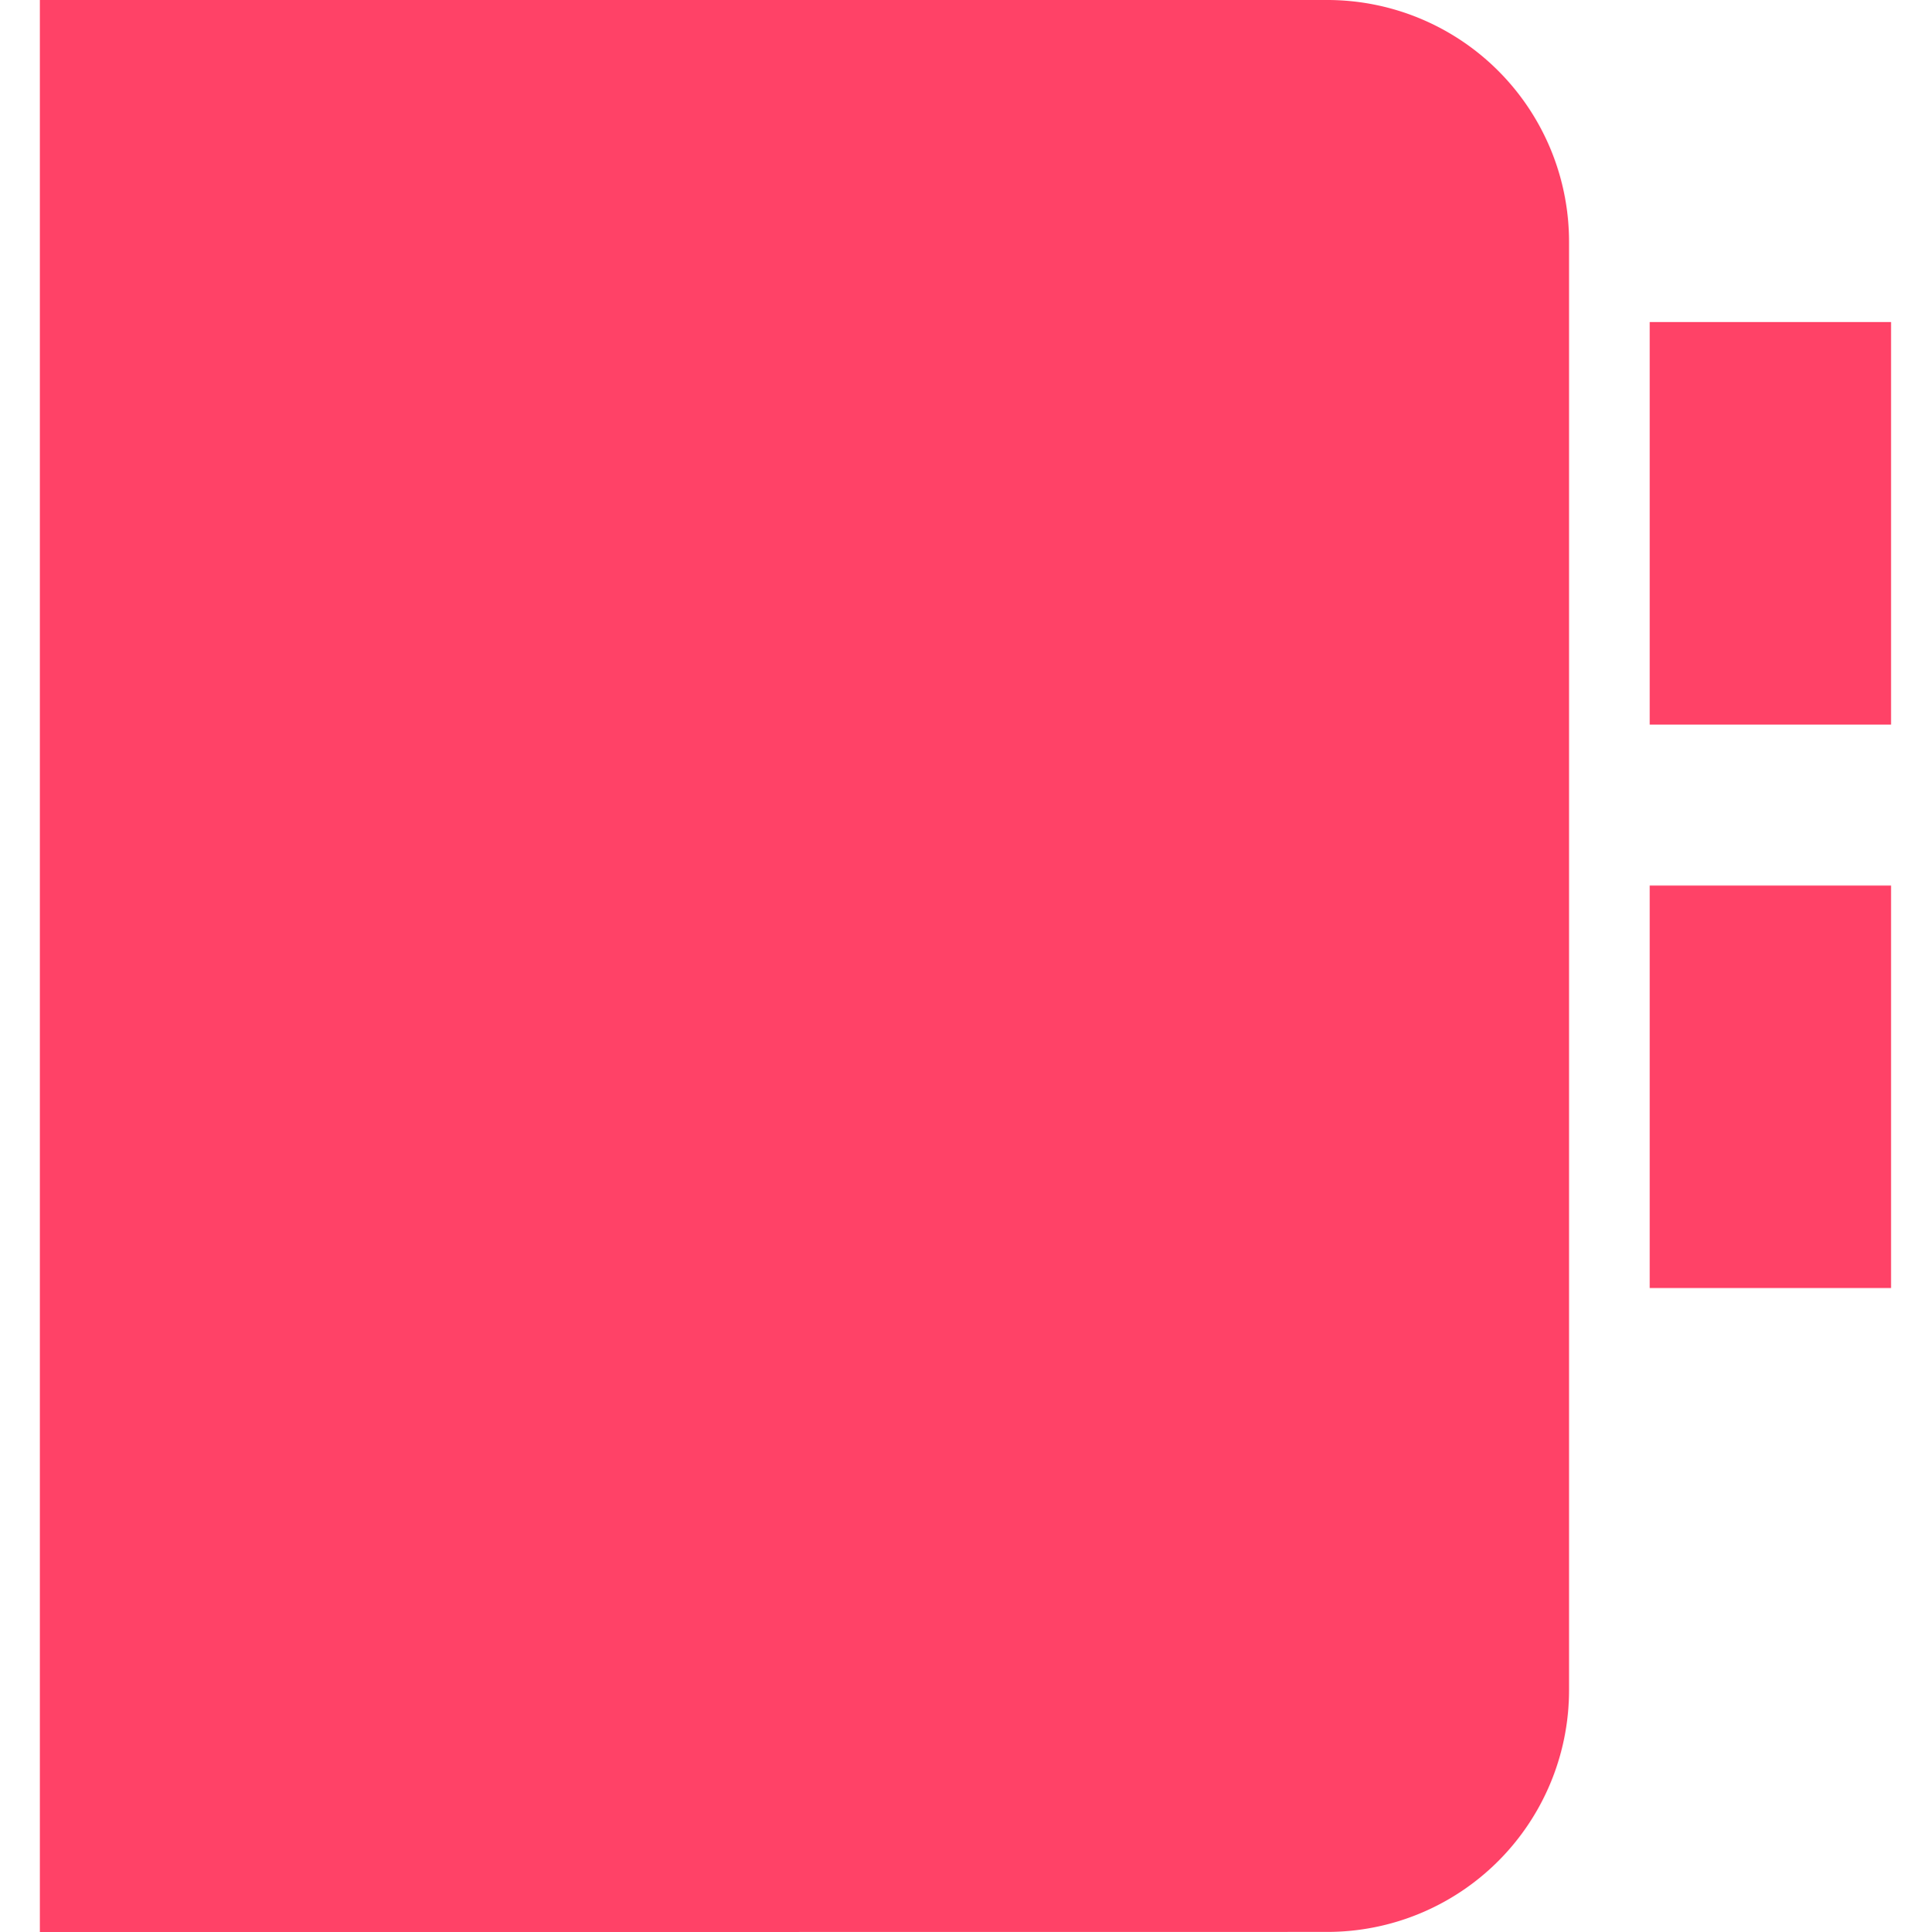 <svg xmlns="http://www.w3.org/2000/svg" width="28" height="28.012" viewBox="0 0 28 28.012"><defs><style>.a{fill:#ff4267;}</style></defs><g transform="translate(0 0.006)"><g transform="translate(0.578 -0.006)"><path class="a" d="M3.5,0H0V5.836H3.5Z" transform="translate(23.343 4.669)"/><path class="a" d="M3.5,0H0V5.836H3.5Z" transform="translate(23.343 12.839)"/><path class="a" d="M0,28.012V0H18.674a3.506,3.506,0,0,1,3.5,3.5V24.51a3.506,3.506,0,0,1-3.5,3.5Z"/></g></g></svg>